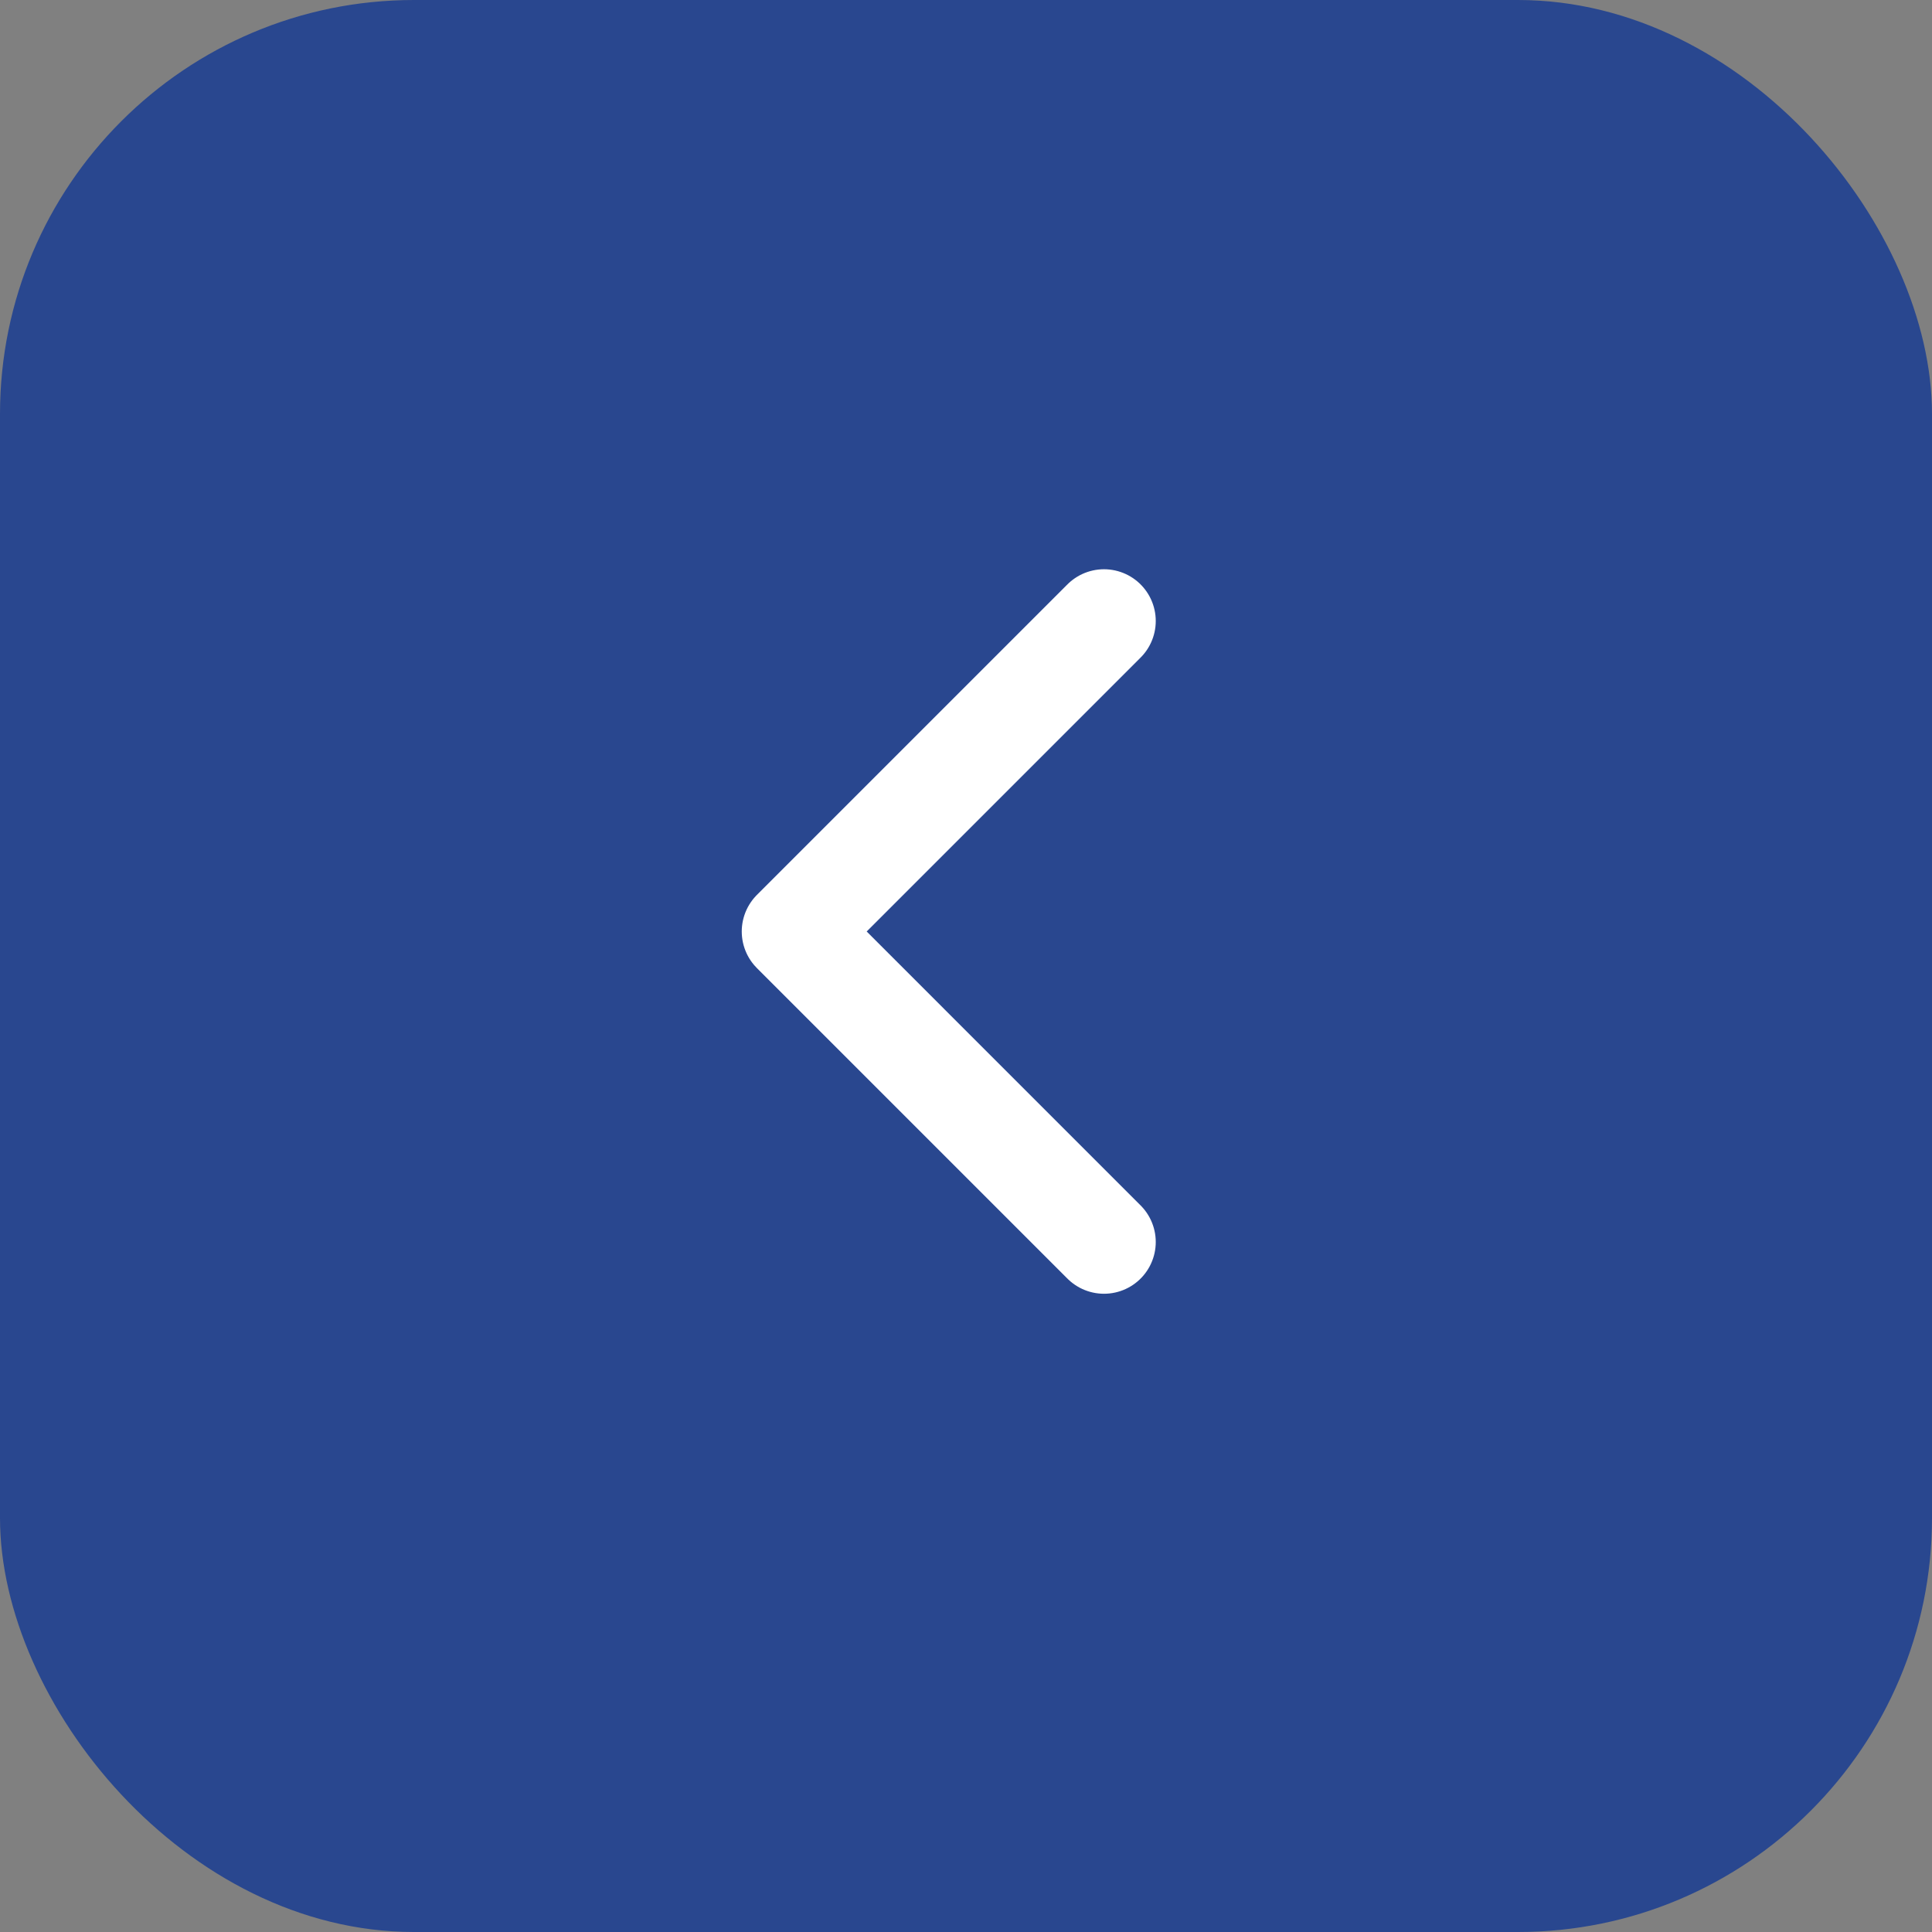 <svg xmlns="http://www.w3.org/2000/svg" width="28" height="28" viewBox="0 0 28 28">
  <rect x="0" y="0" width="28" height="28" fill="#808080" stroke="none"/>
  <g id="Group_23422" data-name="Group 23422" transform="translate(-277 -2522.5)">
    <rect id="Rectangle_10882" data-name="Rectangle 10882" width="28" height="28" rx="6" transform="translate(277 2522.5)" fill="#29478f"/>
    <path id="Path_52452" data-name="Path 52452" d="M17.5,11.5,13,16,8.5,11.5" transform="translate(304.5 2523) rotate(90)" fill="none" stroke="#fff" stroke-linecap="round" stroke-linejoin="round" stroke-width="1.5"/>
  </g>
</svg>

